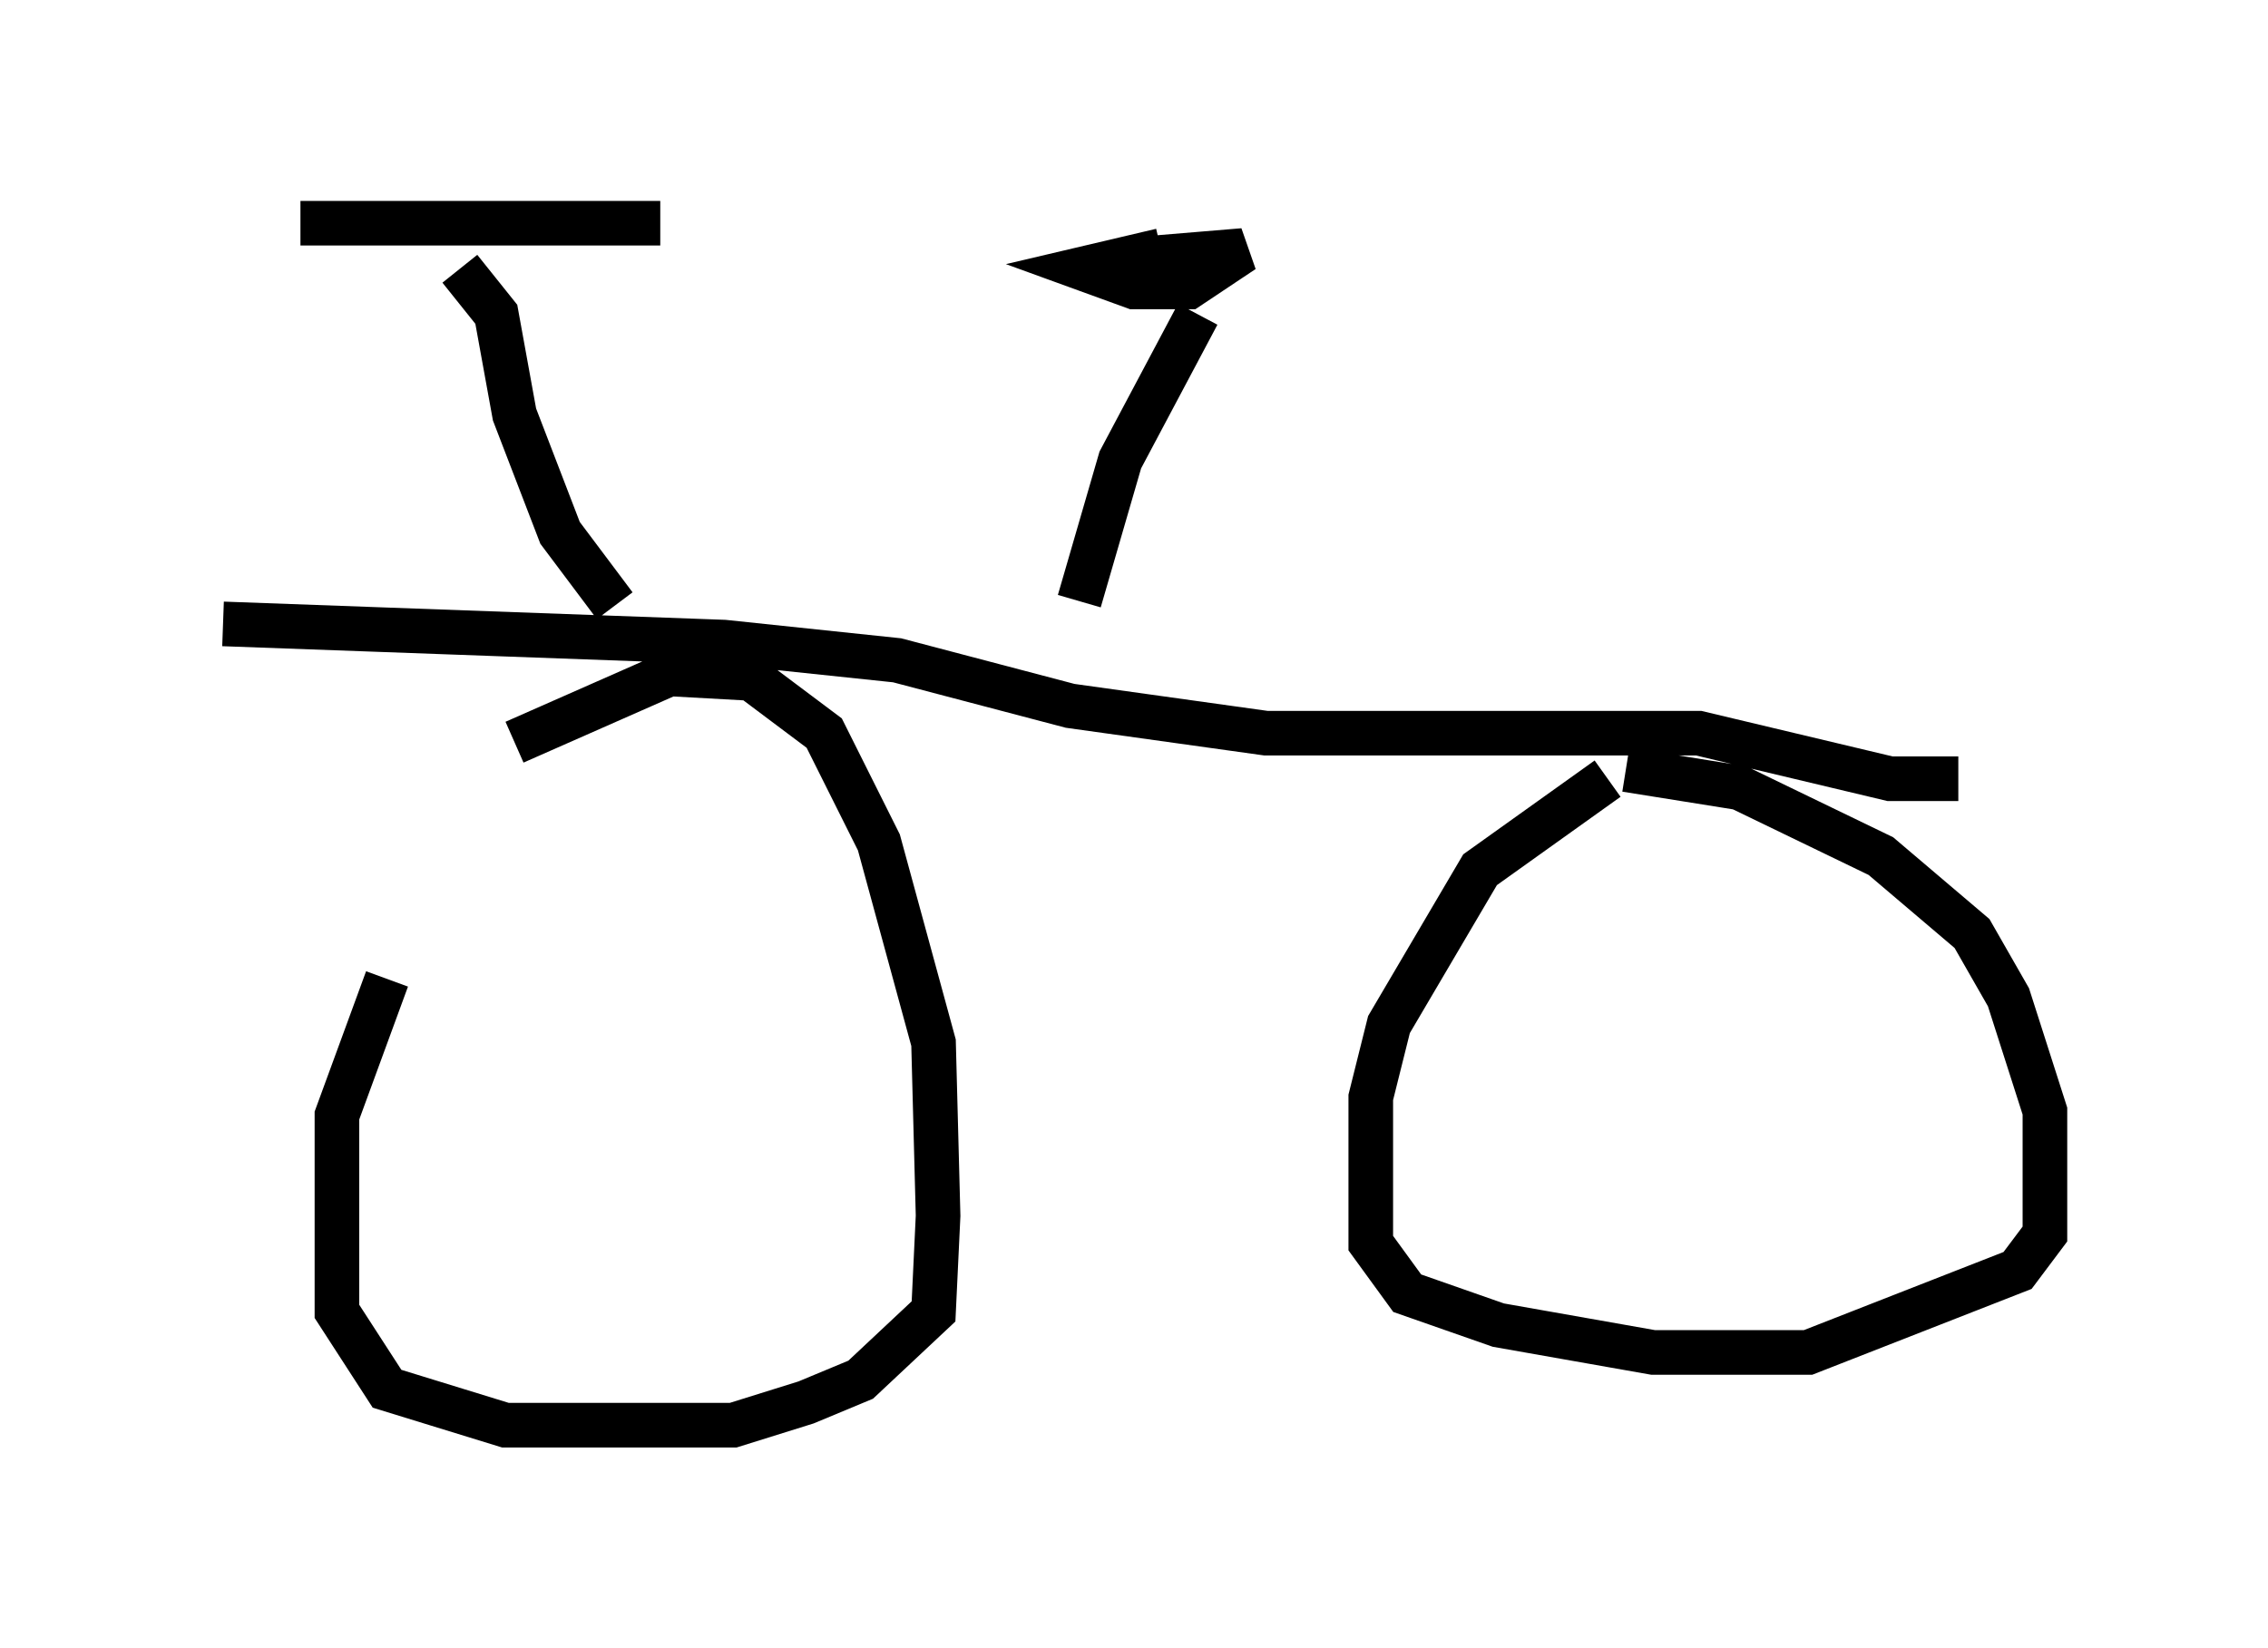 <?xml version="1.0" encoding="utf-8" ?>
<svg baseProfile="full" height="36.95" version="1.1" width="50.834" xmlns="http://www.w3.org/2000/svg" xmlns:ev="http://www.w3.org/2001/xml-events" xmlns:xlink="http://www.w3.org/1999/xlink"><defs /><rect fill="white" height="36.95" width="50.834" x="0" y="0" /><path d="M11.533, 18.679 m-2.858, 3.267 l-1.123, 3.063 0.0, 4.39 l1.123, 1.735 2.654, 0.817 l5.104, 0.0 1.633, -0.51 l1.225, -0.51 1.633, -1.531 l0.102, -2.144 -0.102, -3.879 l-1.225, -4.492 -1.225, -2.45 l-1.633, -1.225 -1.838, -0.102 l-3.471, 1.531 m24.5, 0.817 l-2.858, 2.042 -2.042, 3.471 l-0.408, 1.633 0.0, 3.267 l0.817, 1.123 2.042, 0.715 l3.471, 0.613 3.471, 0.0 l4.696, -1.838 0.613, -0.817 l0.0, -2.756 -0.817, -2.552 l-0.817, -1.429 -2.042, -1.735 l-3.165, -1.531 -2.552, -0.408 m-31.442, -3.267 l11.229, 0.408 3.879, 0.408 l3.879, 1.021 4.39, 0.613 l9.698, 0.0 4.288, 1.021 l1.531, 0.0 m-30.115, -3.879 l-1.225, -1.633 -1.021, -2.654 l-0.408, -2.246 -0.817, -1.021 m-3.573, -1.021 l8.065, 0.0 m9.392, 8.473 l0.919, -3.165 1.735, -3.267 m-0.817, -1.429 l-1.735, 0.408 1.123, 0.408 l1.225, 0.0 1.225, -0.817 l-2.45, 0.204 " fill="none" stroke="black" stroke-width="1" /></svg>